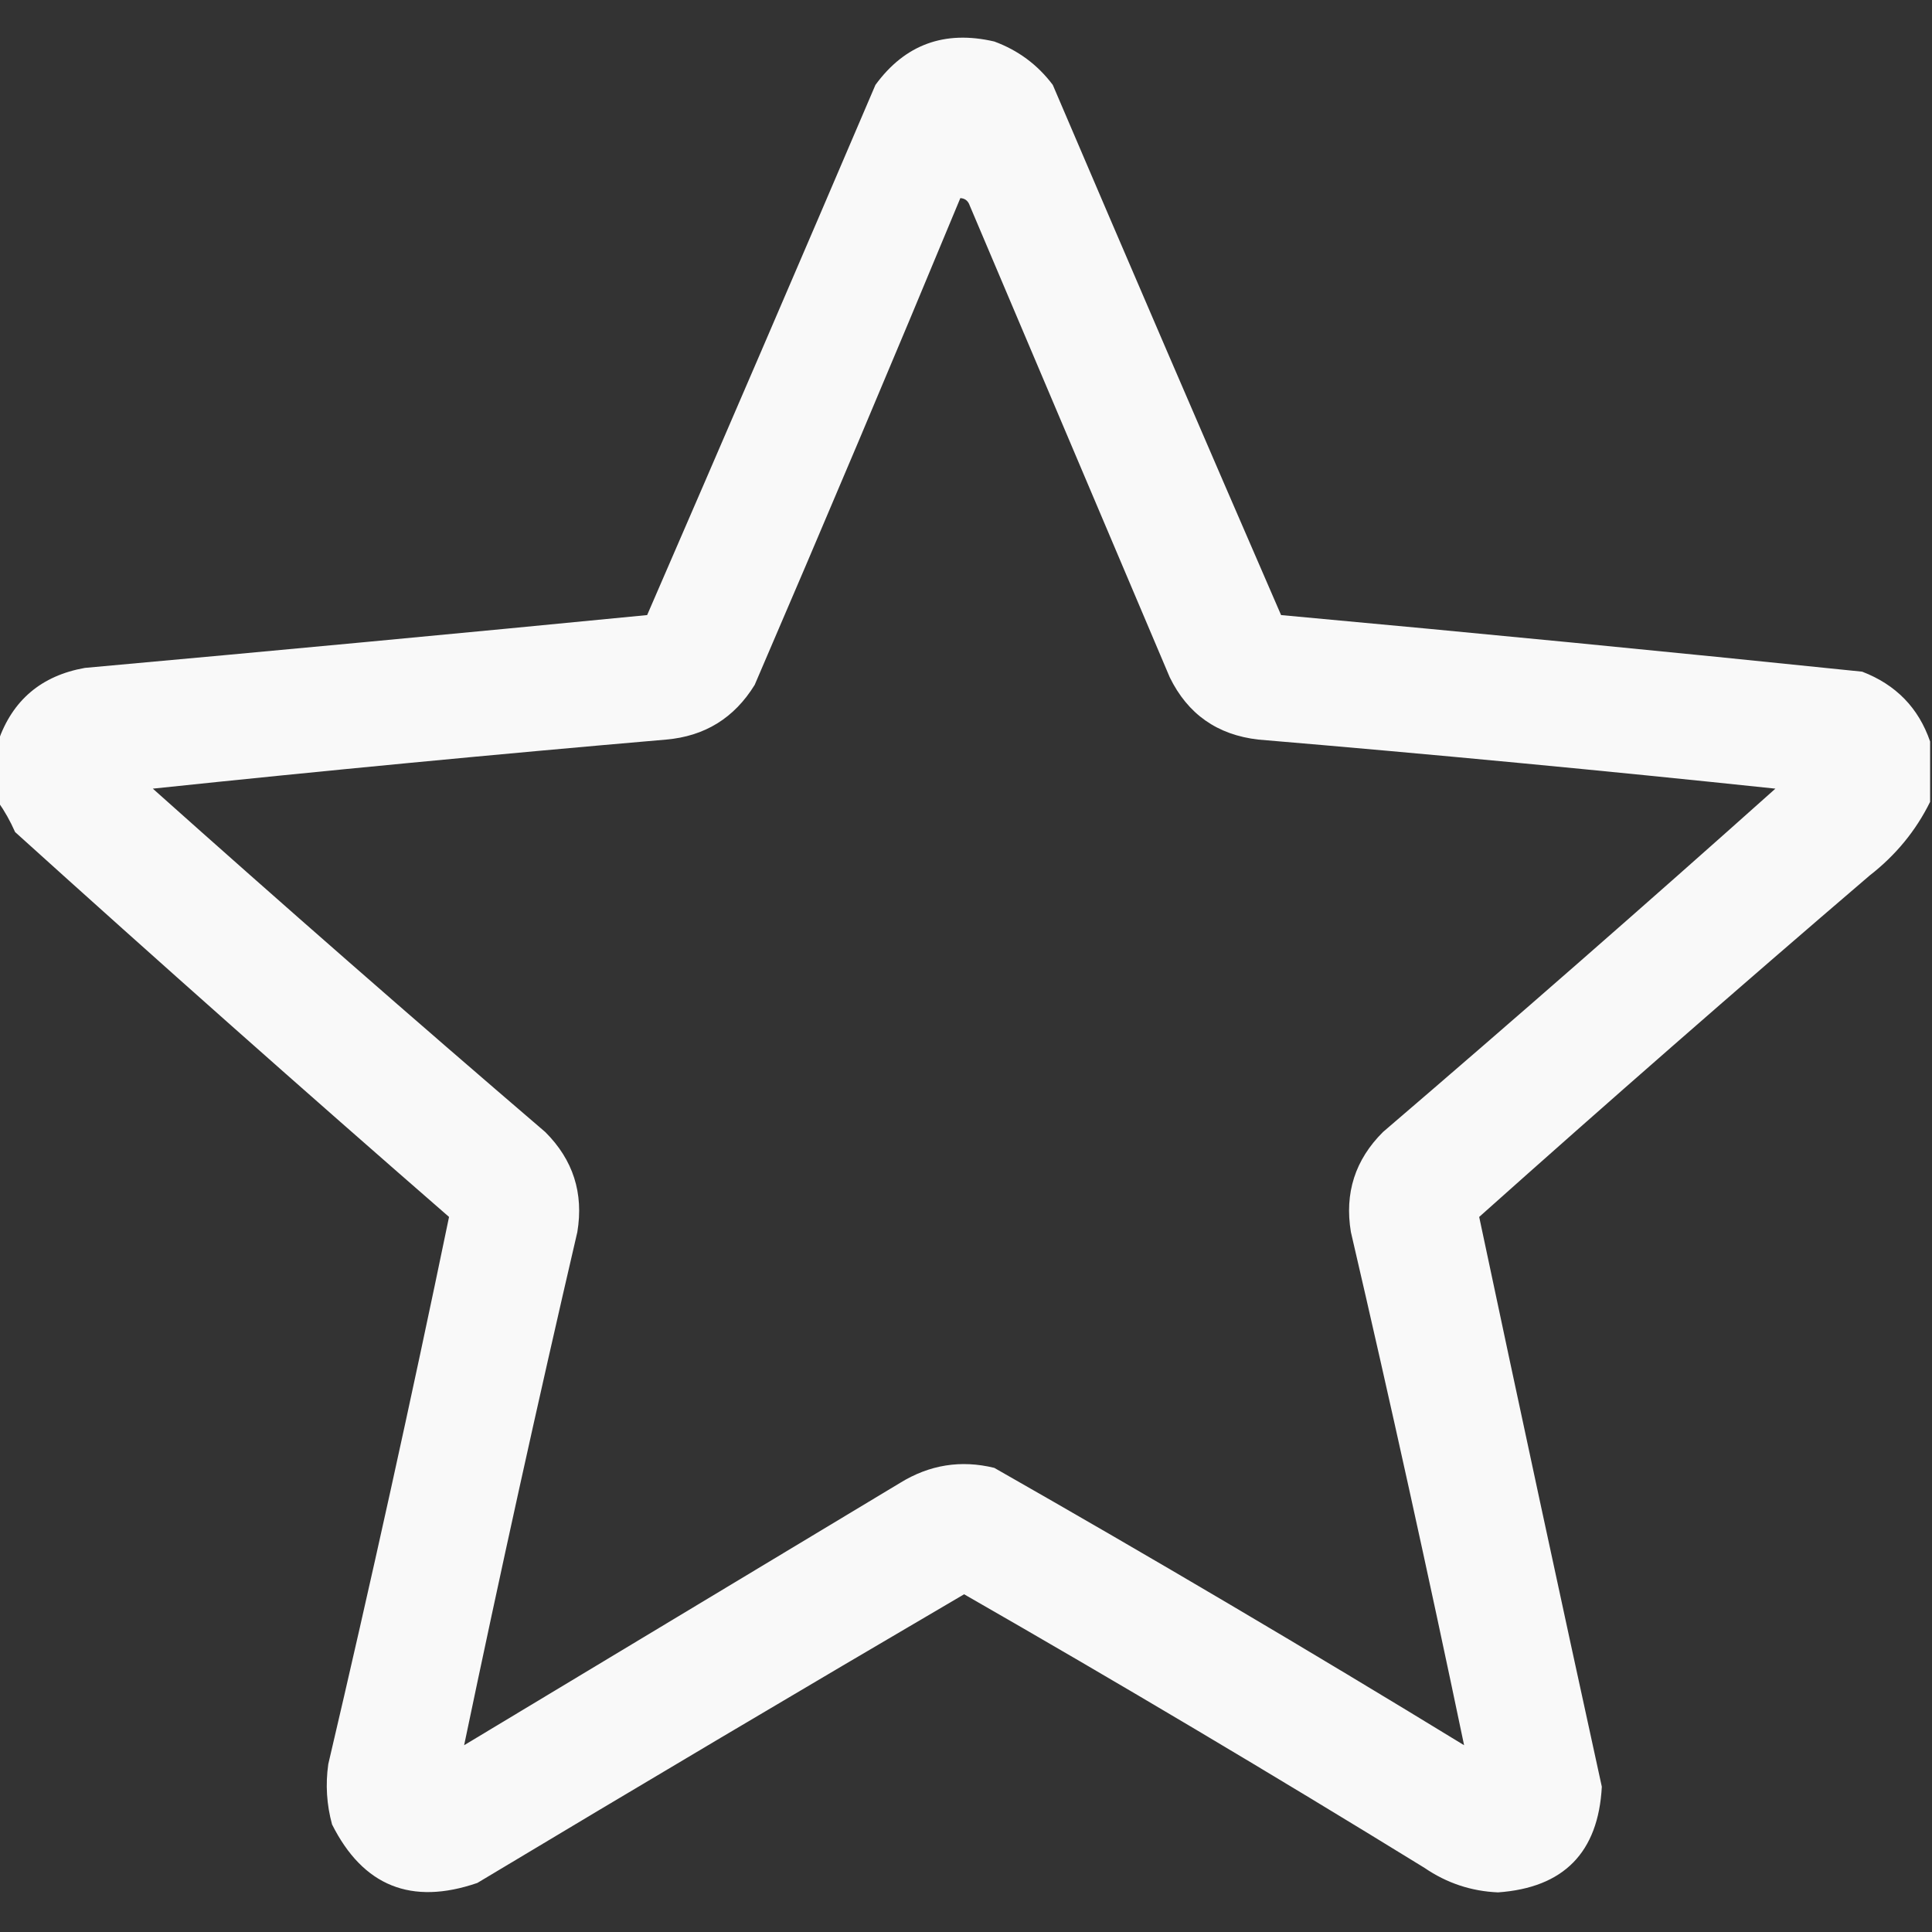 <?xml version="1.0" encoding="UTF-8"?>
<!DOCTYPE svg PUBLIC "-//W3C//DTD SVG 1.1//EN" "http://www.w3.org/Graphics/SVG/1.1/DTD/svg11.dtd">
<svg xmlns="http://www.w3.org/2000/svg" version="1.1" width="512px" height="512px" style="shape-rendering:geometricPrecision; text-rendering:geometricPrecision; image-rendering:optimizeQuality; fill-rule:evenodd; clip-rule:evenodd" xmlns:xlink="http://www.w3.org/1999/xlink">
<rect width="100%" height="100%" fill="#333333" stroke="none"/>
<g><path style="opacity:0.965" fill="#fff" d="M 511.5,196.5 C 511.5,201.833 511.5,207.167 511.5,212.5C 507.739,220.128 502.406,226.628 495.5,232C 460.704,261.794 426.204,291.961 392,322.5C 402.66,372.815 413.494,423.149 424.5,473.5C 423.57,490.93 414.404,500.263 397,501.5C 389.899,501.203 383.399,499.036 377.5,495C 337.201,470.199 296.535,446.032 255.5,422.5C 212.393,447.764 169.393,473.264 126.5,499C 109.033,505.008 96.199,499.842 88,483.5C 86.561,478.238 86.228,472.904 87,467.5C 98.318,419.237 108.985,370.903 119,322.5C 80.369,288.871 42.036,254.871 4,220.5C 2.726,217.609 1.226,214.942 -0.5,212.5C -0.5,207.167 -0.5,201.833 -0.5,196.5C 3.287,185.555 10.953,179.055 22.5,177C 72.185,172.514 121.852,167.847 171.5,163C 191.796,116.24 211.962,69.407 232,22.5C 239.836,11.773 250.336,7.94 263.5,11C 269.821,13.326 274.987,17.16 279,22.5C 299.038,69.407 319.204,116.24 339.5,163C 390.87,167.7 442.204,172.7 493.5,178C 502.443,181.441 508.443,187.608 511.5,196.5 Z M 254.5,52.5 C 255.75,52.577 256.583,53.244 257,54.5C 274.667,96.167 292.333,137.833 310,179.5C 314.776,189.265 322.609,194.765 333.5,196C 379.221,199.853 424.887,204.187 470.5,209C 436.129,239.706 401.463,270.039 366.5,300C 359.12,307.347 356.287,316.18 358,326.5C 368.524,371.792 378.524,417.125 388,462.5C 346.88,437.356 305.38,412.856 263.5,389C 254.651,386.835 246.318,388.168 238.5,393C 200,416.167 161.5,439.333 123,462.5C 132.476,417.125 142.476,371.792 153,326.5C 154.713,316.18 151.88,307.347 144.5,300C 109.537,270.039 74.871,239.706 40.5,209C 85.778,204.247 131.111,199.914 176.5,196C 186.759,195.12 194.592,190.286 200,181.5C 218.465,138.598 236.632,95.598 254.5,52.5 Z"/></g>
</svg>
